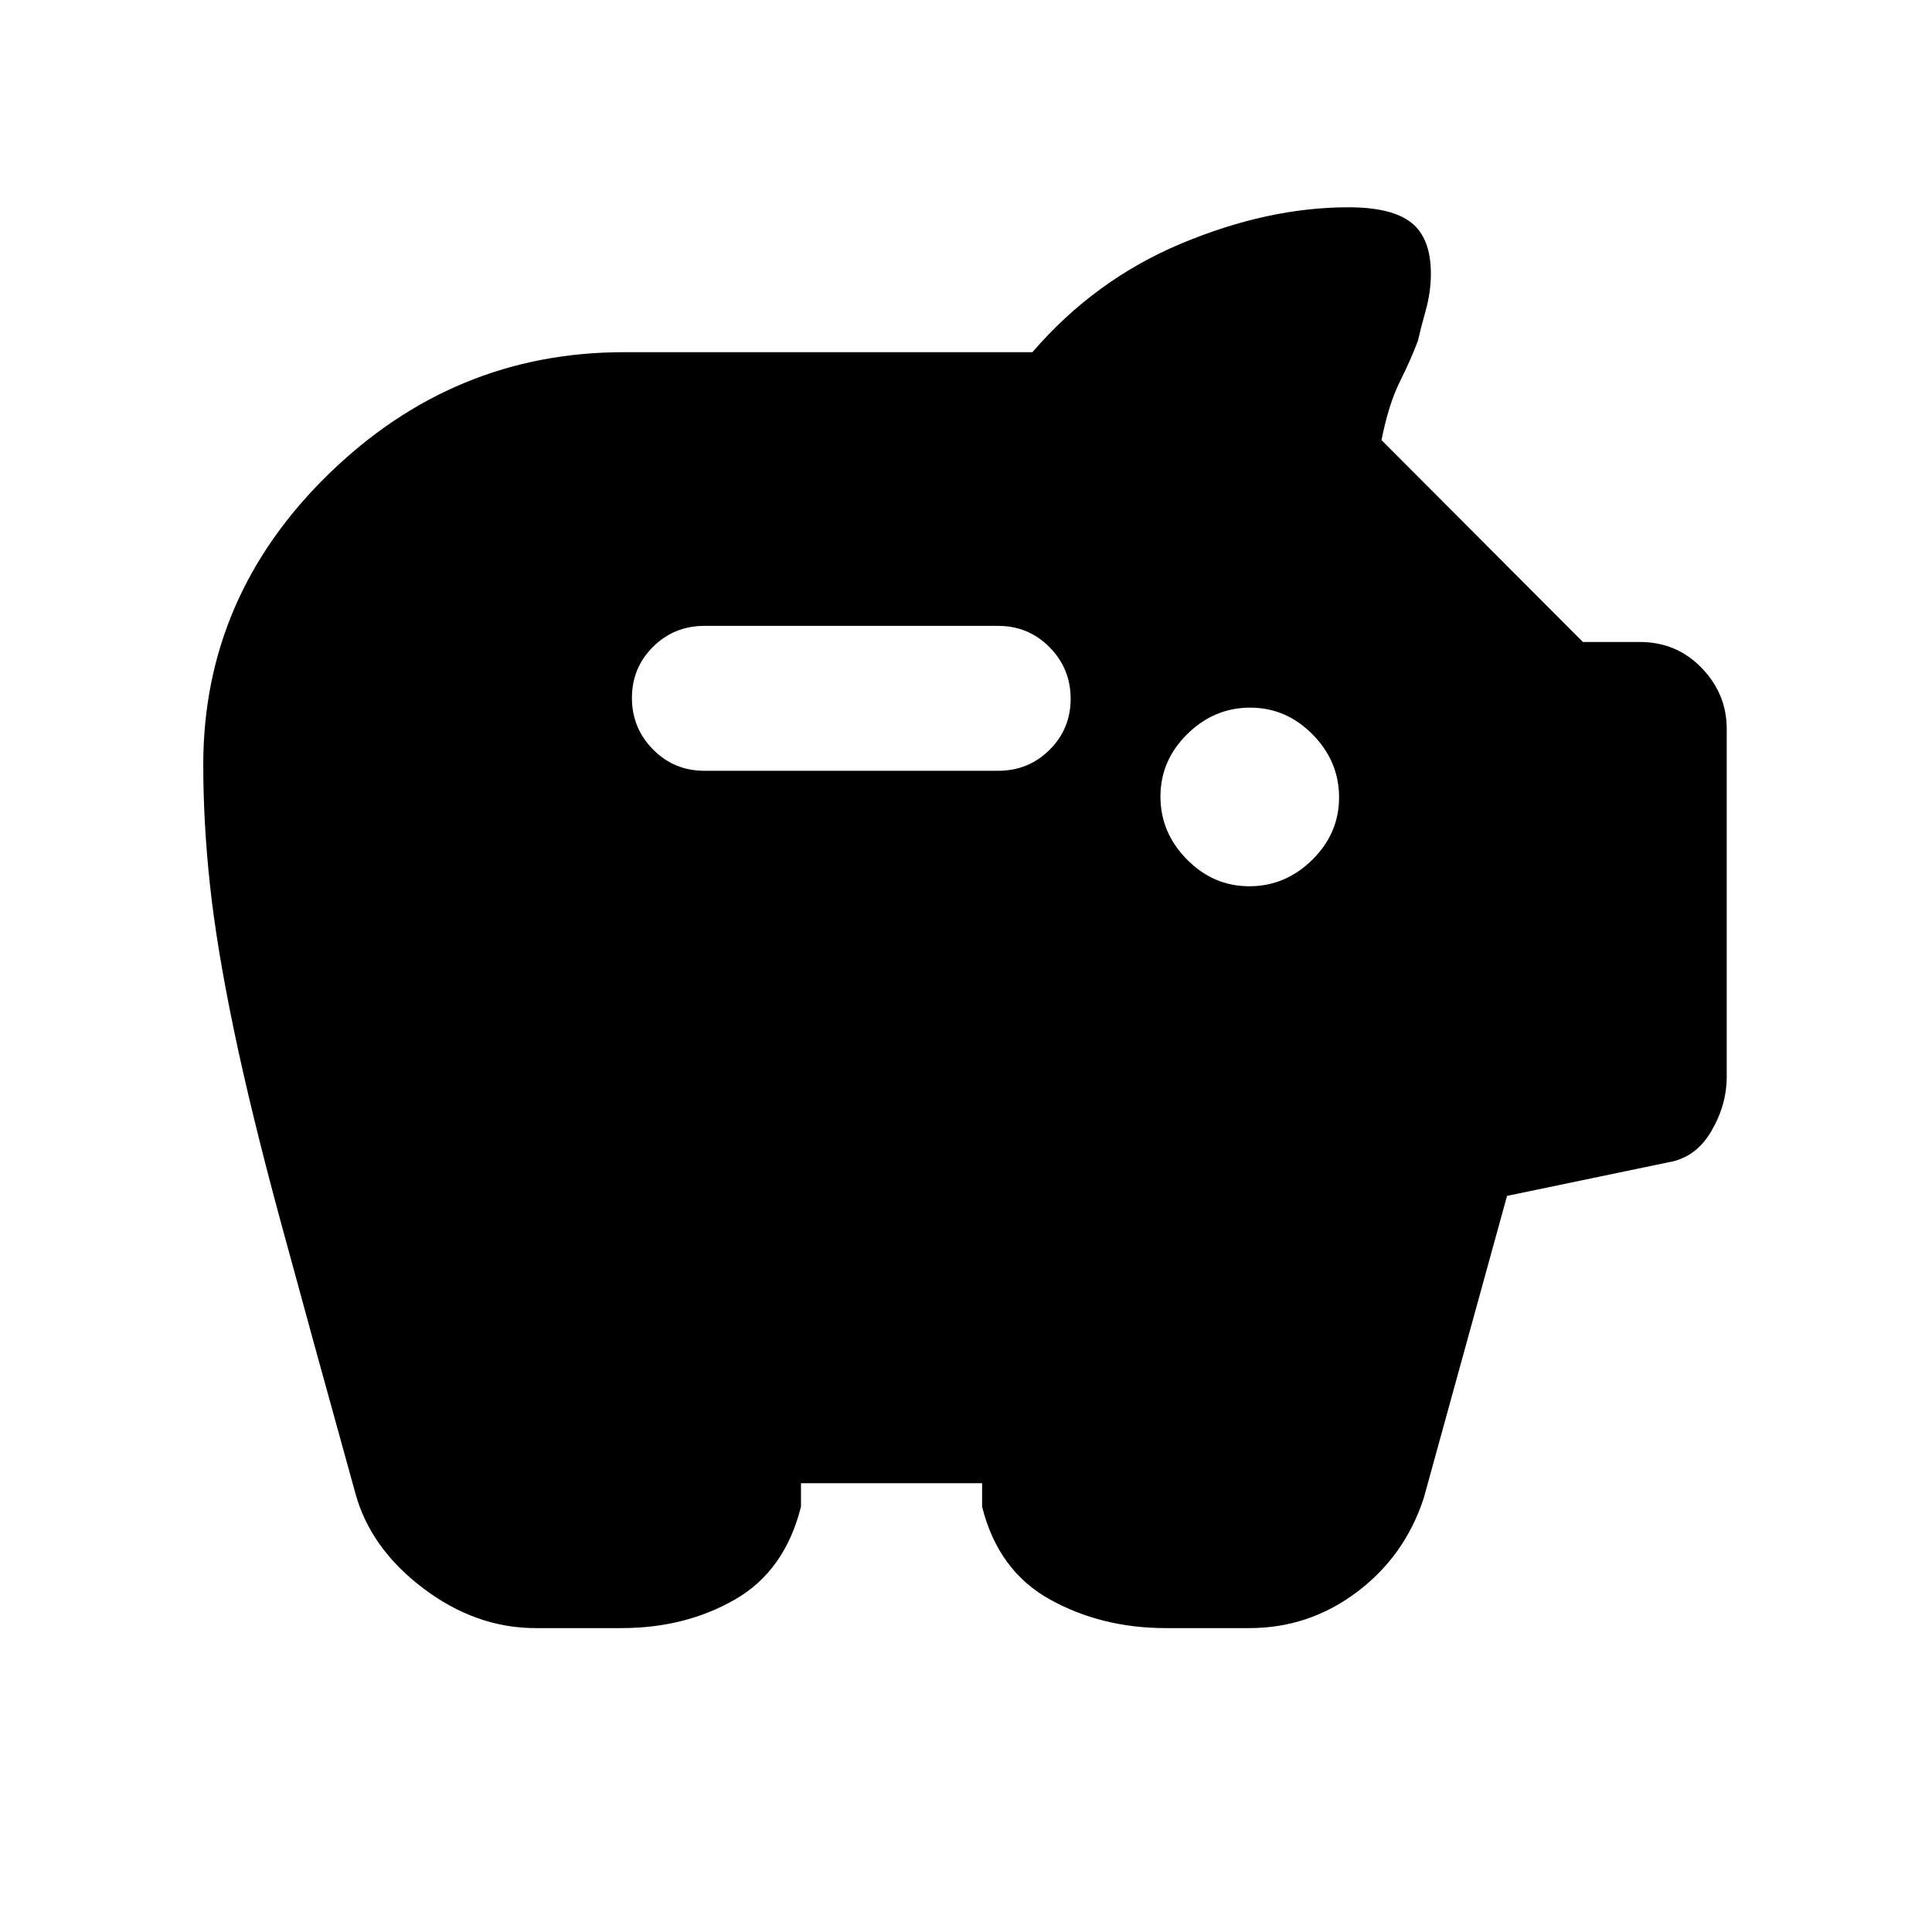 <svg xmlns="http://www.w3.org/2000/svg" height="20" viewBox="0 -960 960 960" width="20"><path d="M266.15-151q-29.75 0-55.98-19.88-26.22-19.88-33.63-47.28-22-79.3-36.92-134.26-14.93-54.97-23.5-96.27-8.57-41.31-11.84-72.02Q101-551.42 101-580q0-83.64 62.18-144.32Q225.36-785 310-785h203q31-36 74-54t83-18q21.67 0 31.33 7.69 9.67 7.68 9.67 25.38 0 9.01-2.62 18.39-2.61 9.39-3.84 14.92-3.39 9.08-8.96 20.27-5.58 11.2-9.12 29.02L786.54-641h28.3q18.25 0 30.7 12.9Q858-615.21 858-597.84v172.92q0 13.94-7.73 27.12-7.73 13.18-21.58 15.41l-79.85 16.62-41.38 150.15q-9.41 28.81-33.23 46.71Q650.4-151 620.77-151h-41.46q-31.94 0-57.62-14.24Q496-179.48 488-211.31V-223h-90v11.69q-8 31.83-32.74 46.07Q340.52-151 308.69-151h-42.54Zm354.64-368.62q17.9 0 31.25-13.13 13.34-13.14 13.34-31.04t-13.13-31.25q-13.14-13.34-31.04-13.34t-31.25 13.13q-13.34 13.14-13.34 31.04t13.13 31.25q13.14 13.34 31.04 13.34ZM496-577q15.05 0 25.53-10.42Q532-597.84 532-612.8q0-14.97-10.47-25.58Q511.05-649 496-649H350q-15.05 0-25.53 10.42Q314-628.16 314-613.2q0 14.97 10.47 25.58Q334.95-577 350-577h146Z"/></svg>